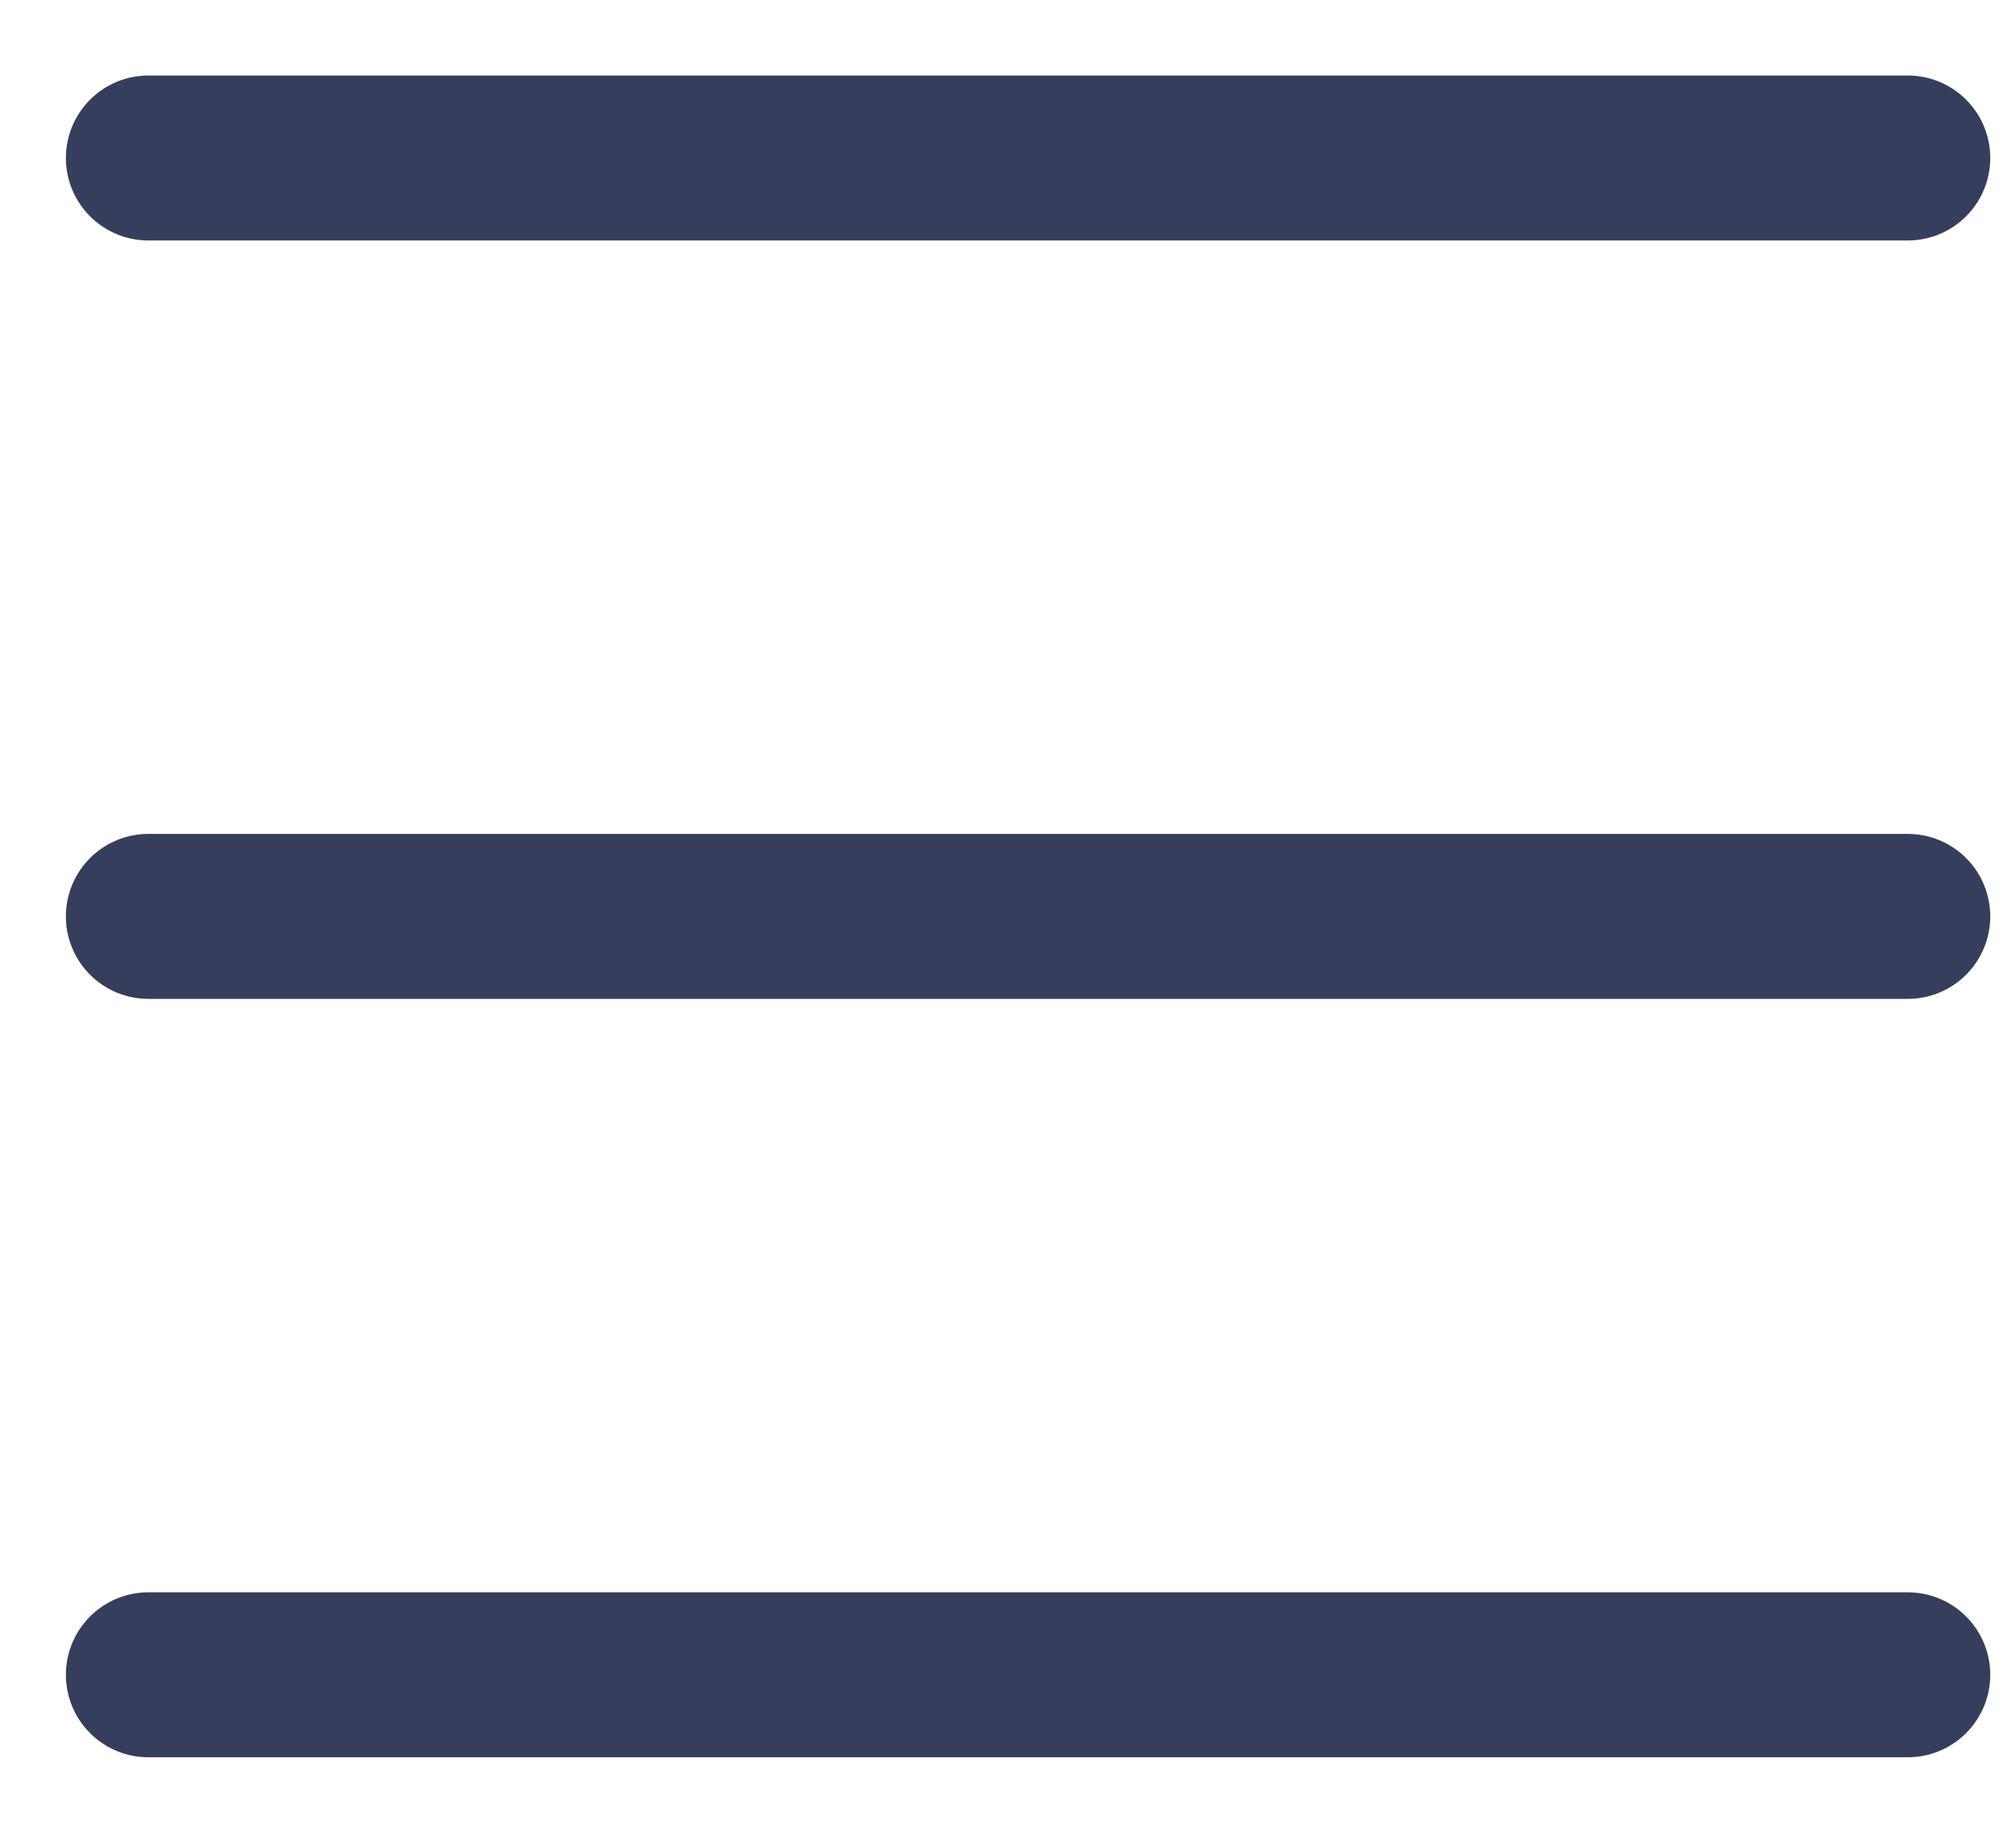 <svg width="22" height="20" viewBox="0 0 22 20" fill="none" xmlns="http://www.w3.org/2000/svg">
<path d="M1.619 1.724H20.819" stroke="#353E5C" stroke-width="1.8" stroke-linecap="round" stroke-linejoin="round"/>
<path d="M1.619 18.276H20.819" stroke="#353E5C" stroke-width="1.8" stroke-linecap="round" stroke-linejoin="round"/>
<path d="M1.619 10H20.819" stroke="#353E5C" stroke-width="1.8" stroke-linecap="round" stroke-linejoin="round"/>
</svg>
